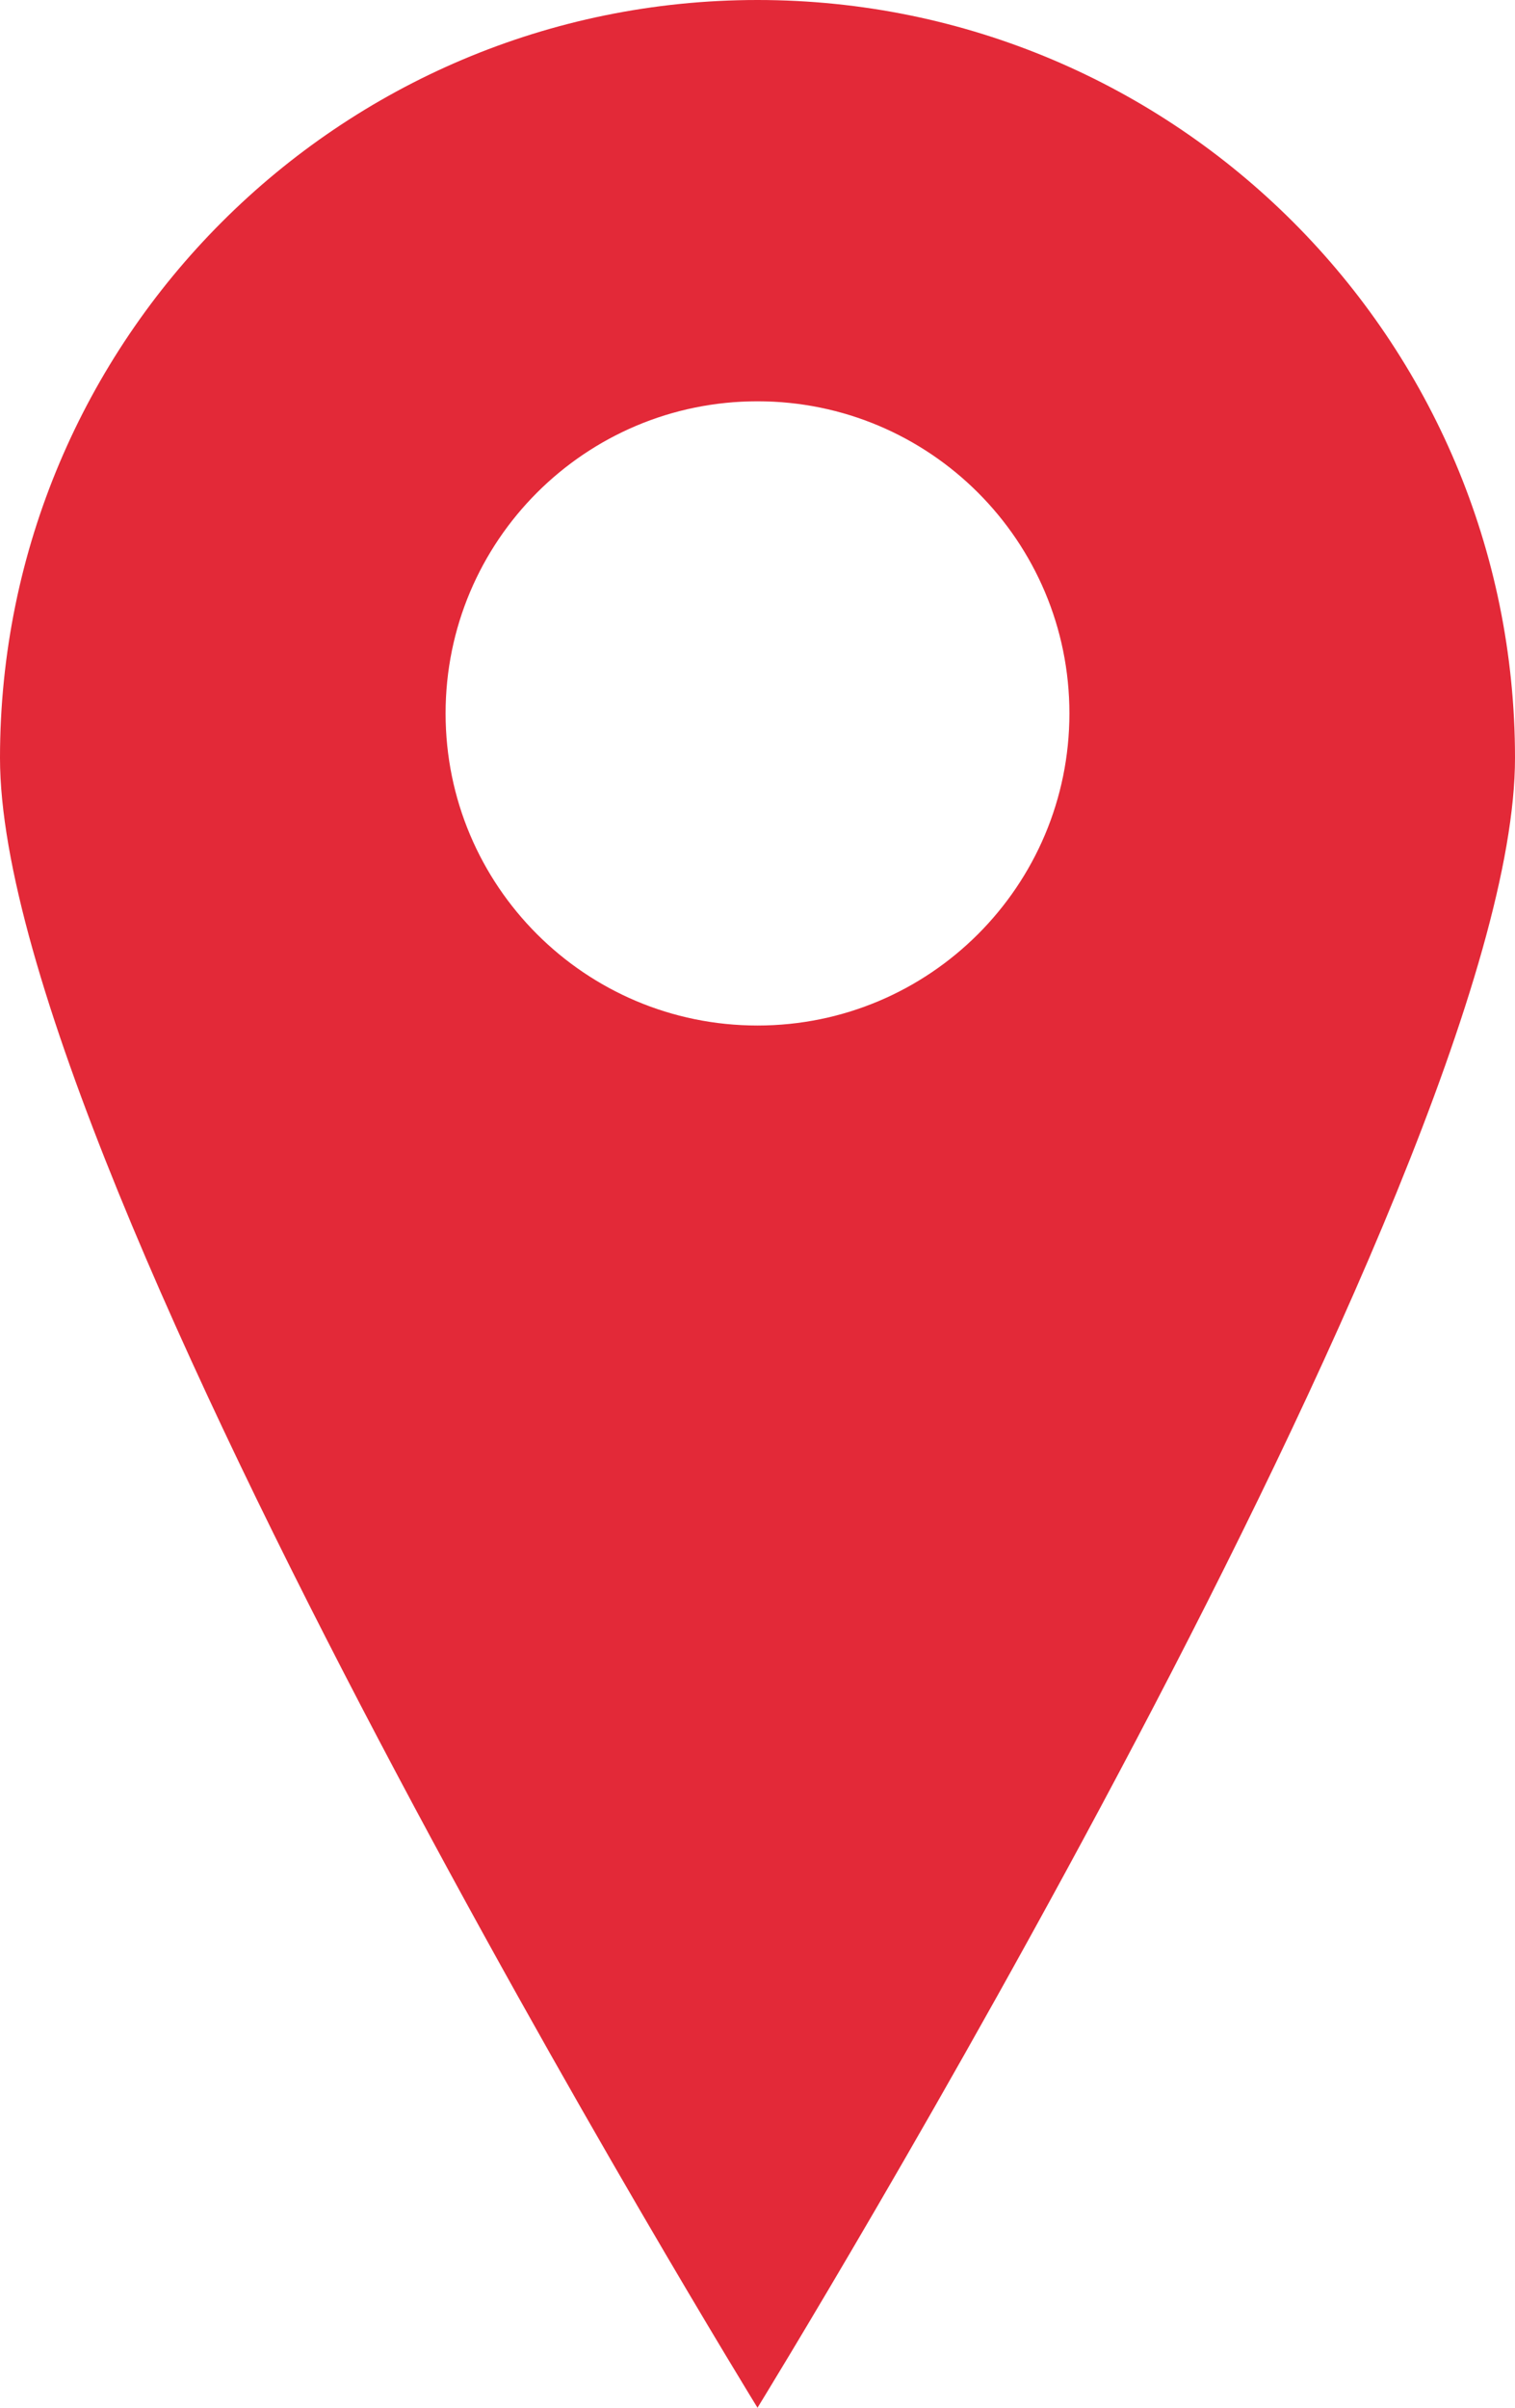 <svg width="34" height="54" viewBox="0 0 34 54" fill="none" xmlns="http://www.w3.org/2000/svg">
<path fill-rule="evenodd" clip-rule="evenodd" d="M17 54C17 54 34 26.389 34 17C34 7.611 26.389 0 17 0C7.611 0 0 7.611 0 17C0 26.389 17 54 17 54ZM17 23C20.866 23 24 19.866 24 16C24 12.134 20.866 9 17 9C13.134 9 10 12.134 10 16C10 19.866 13.134 23 17 23Z" fill="#E32938"/>
</svg>
